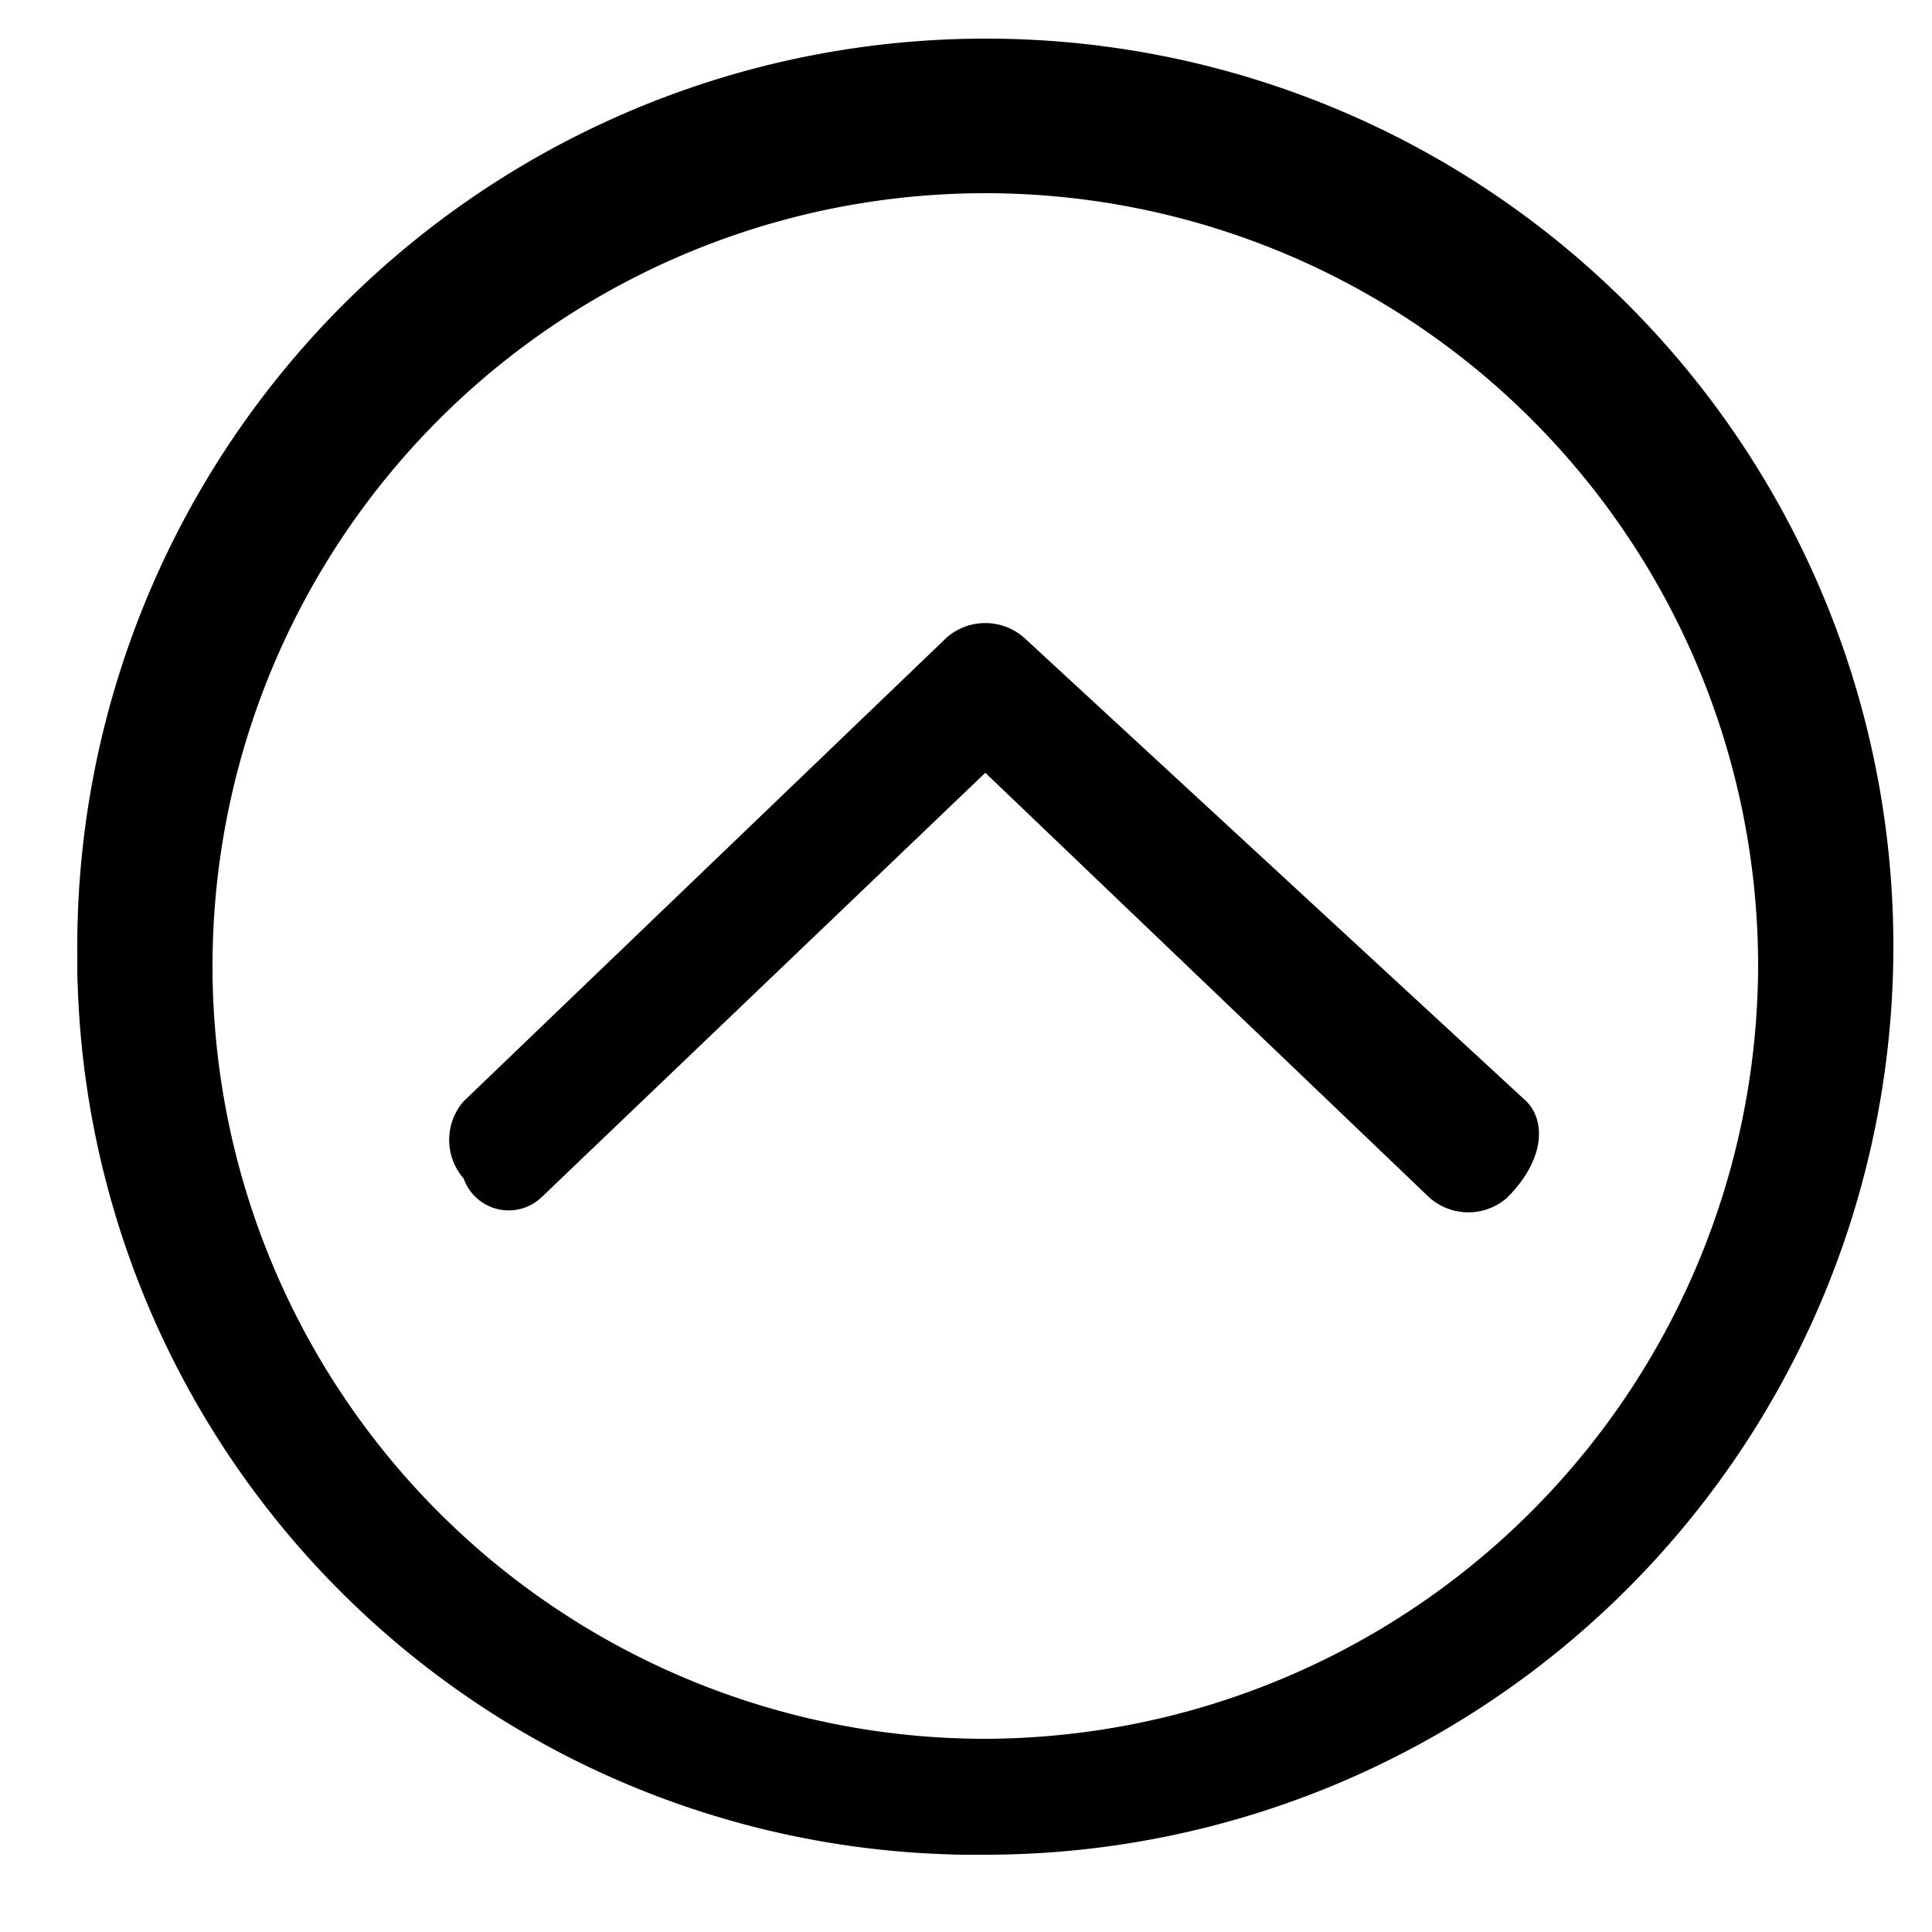 <svg id="Layer_1" data-name="Layer 1" xmlns="http://www.w3.org/2000/svg" viewBox="0 0 10 10"><defs><style>.cls-1{fill:#010101;}</style></defs><title>m-icon_circle-angle-up-o</title><g id="_746-plus-circle-toolbar_2x.png" data-name="746-plus-circle-toolbar@2x.png"><path class="cls-1" d="M5,.4A4.653,4.653,0,0,0,.4,5,4.653,4.653,0,0,0,5,9.6,4.653,4.653,0,0,0,9.6,5,4.653,4.653,0,0,0,5,.4ZM5,9.2A4.225,4.225,0,0,1,.8,5,4.225,4.225,0,0,1,5,.8,4.225,4.225,0,0,1,9.2,5,4.225,4.225,0,0,1,5,9.2Z"/></g><path d="M5.1.2A4.7,4.7,0,1,0,9.8,4.9,4.695,4.695,0,0,0,5.1.2ZM5.1,9a4,4,0,1,1,4-4A4.012,4.012,0,0,1,5.1,9Z"/><path d="M2.8,6.2,5.1,4,7.4,6.2a.304.304,0,0,0,.4,0c.2-.2.2-.4.1-.5L5.3,3.3a.304.304,0,0,0-.4,0h0L2.4,5.7a.304.304,0,0,0,0,.4A.247.247,0,0,0,2.8,6.2Z"/></svg>